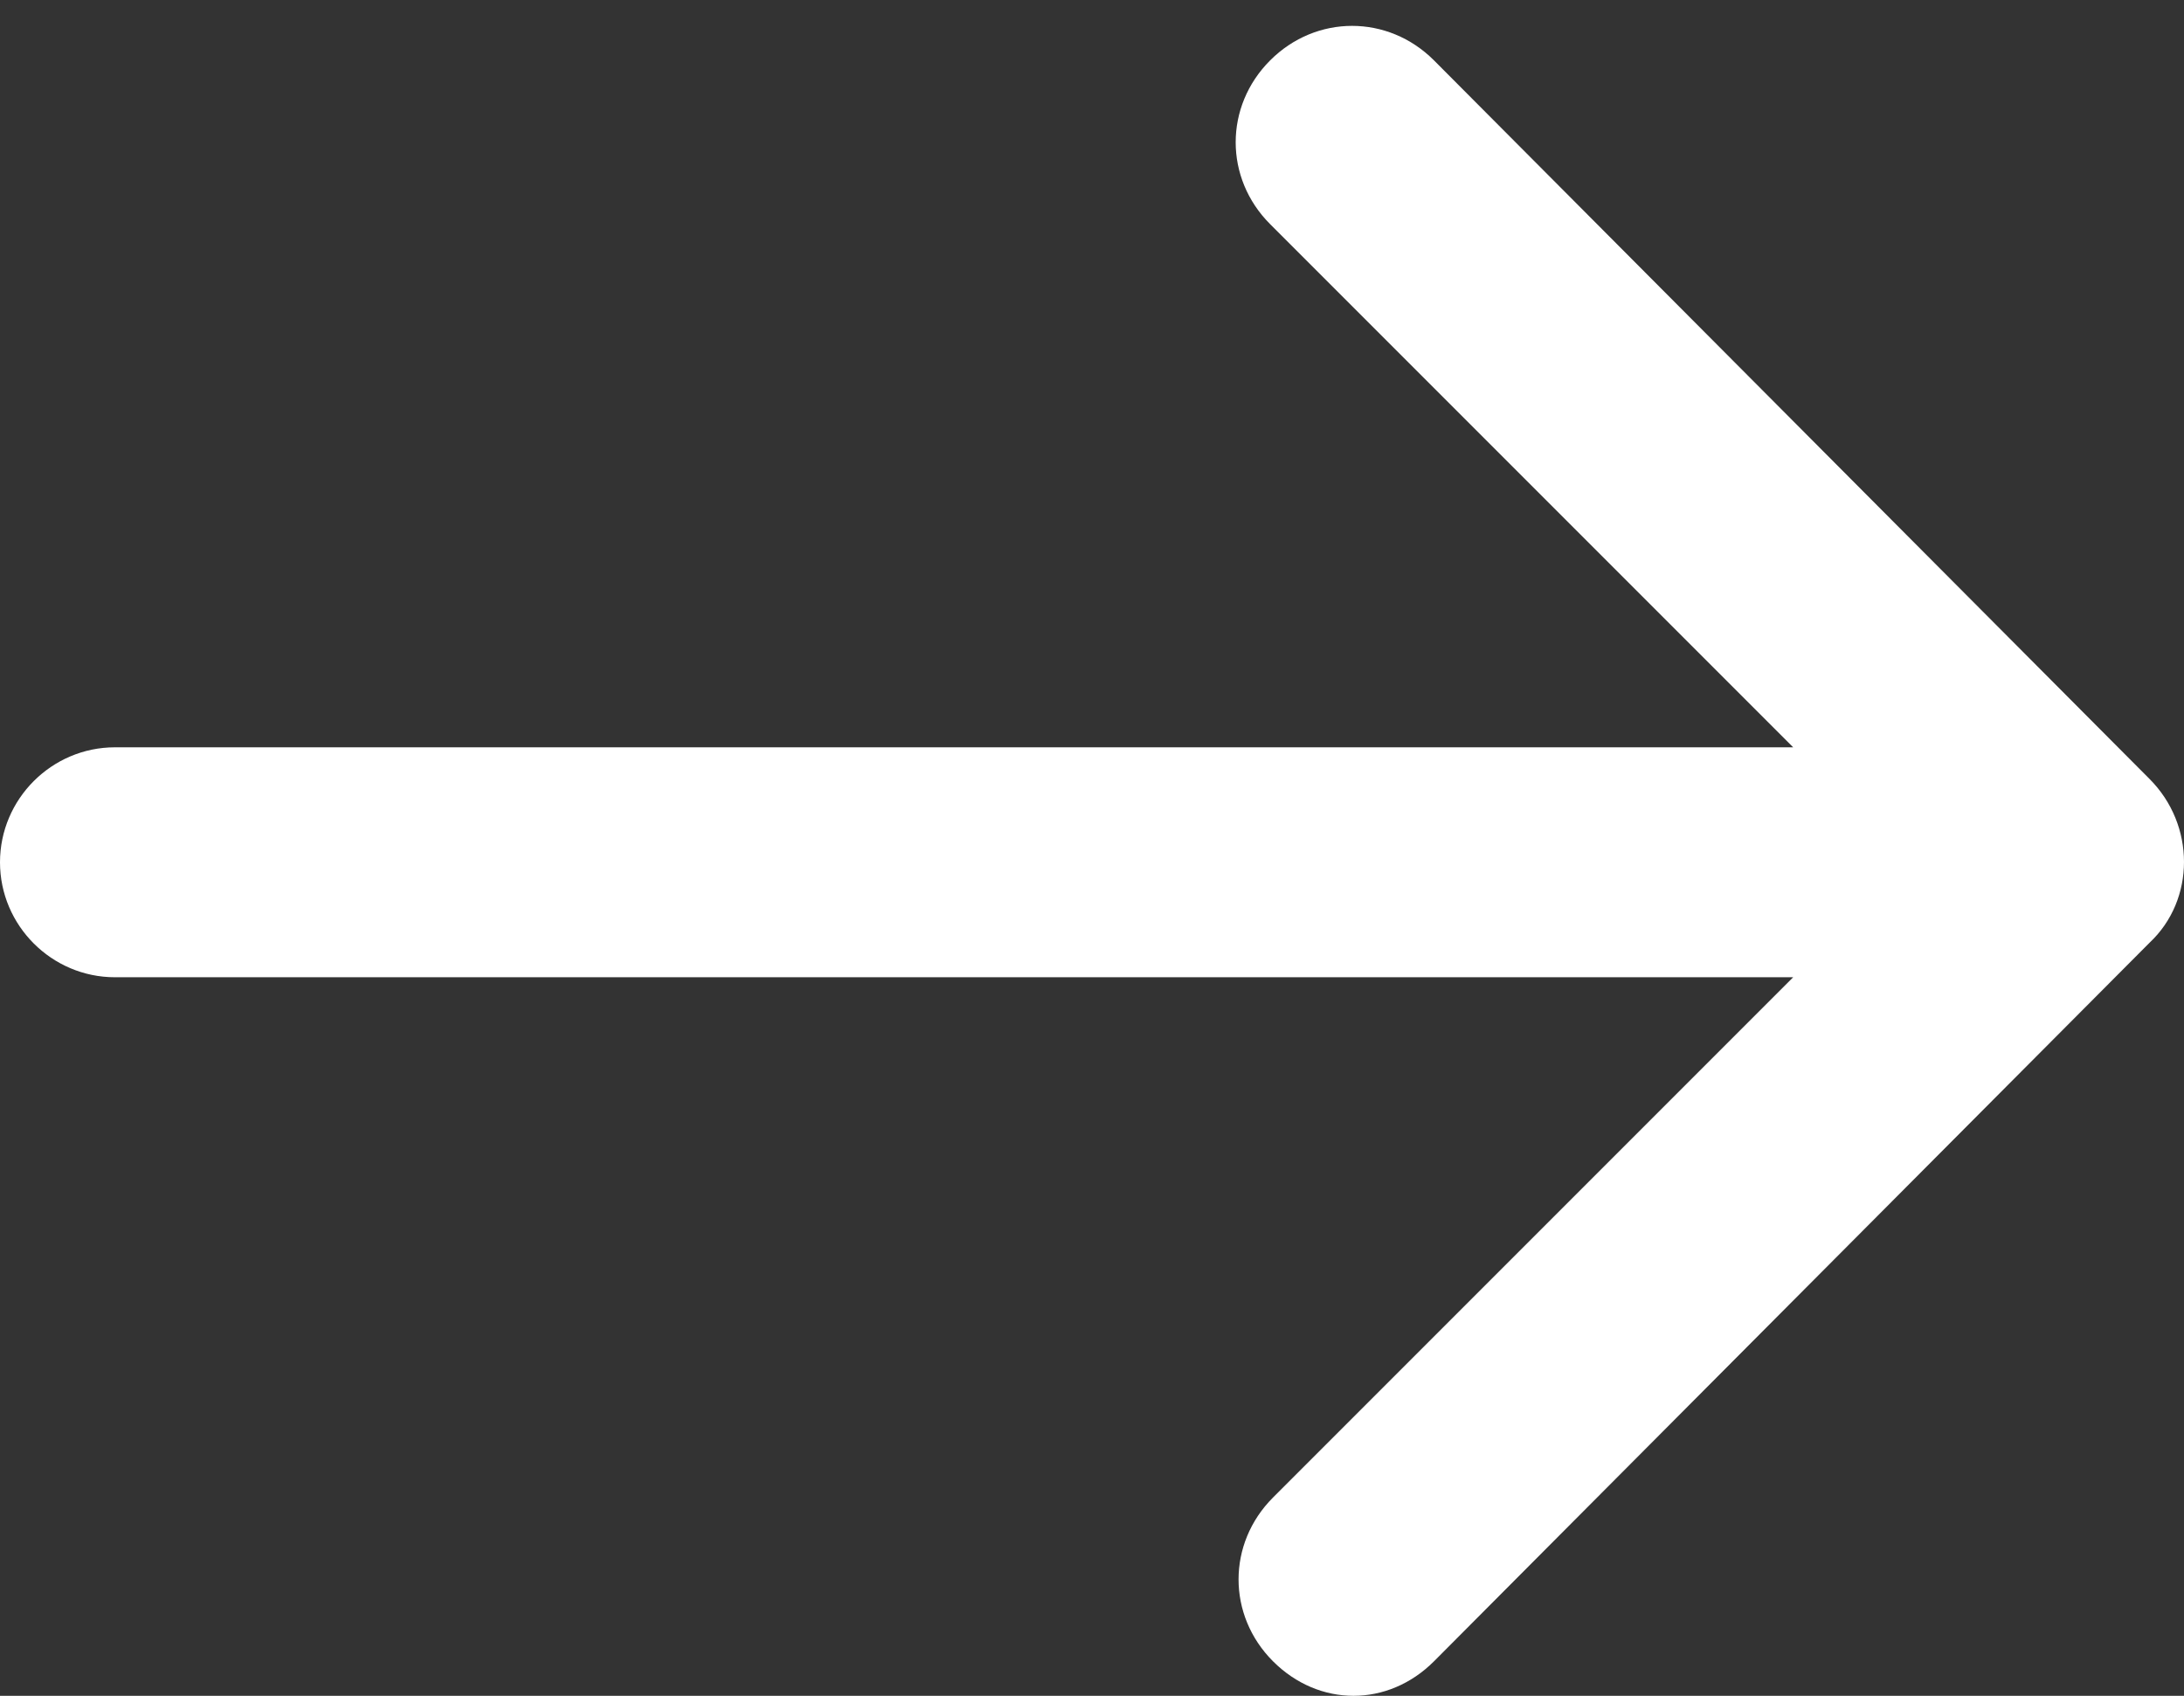 <svg width="76" height="59" viewBox="0 0 76 59" fill="none" xmlns="http://www.w3.org/2000/svg">
<rect x="0" y="0" width="76" height="59" fill="#333333" stroke="none"/>
<path d="M74.8 32.8L49.9 57.8C49.1 58.6 48.1 59 47.1 59C46.1 59 45.1 58.6 44.3 57.8C42.7 56.2 42.7 53.7 44.3 52.1L62.4 34H4C1.8 34 0 32.2 0 30C0 27.8 1.8 26 4 26H62.4L44.2 7.8C42.6 6.2 42.6 3.7 44.2 2.1C45.8 0.5 48.3 0.5 49.9 2.1L74.8 27.1C76.4 28.7 76.4 31.3 74.8 32.8Z" fill="white"/>
</svg>
